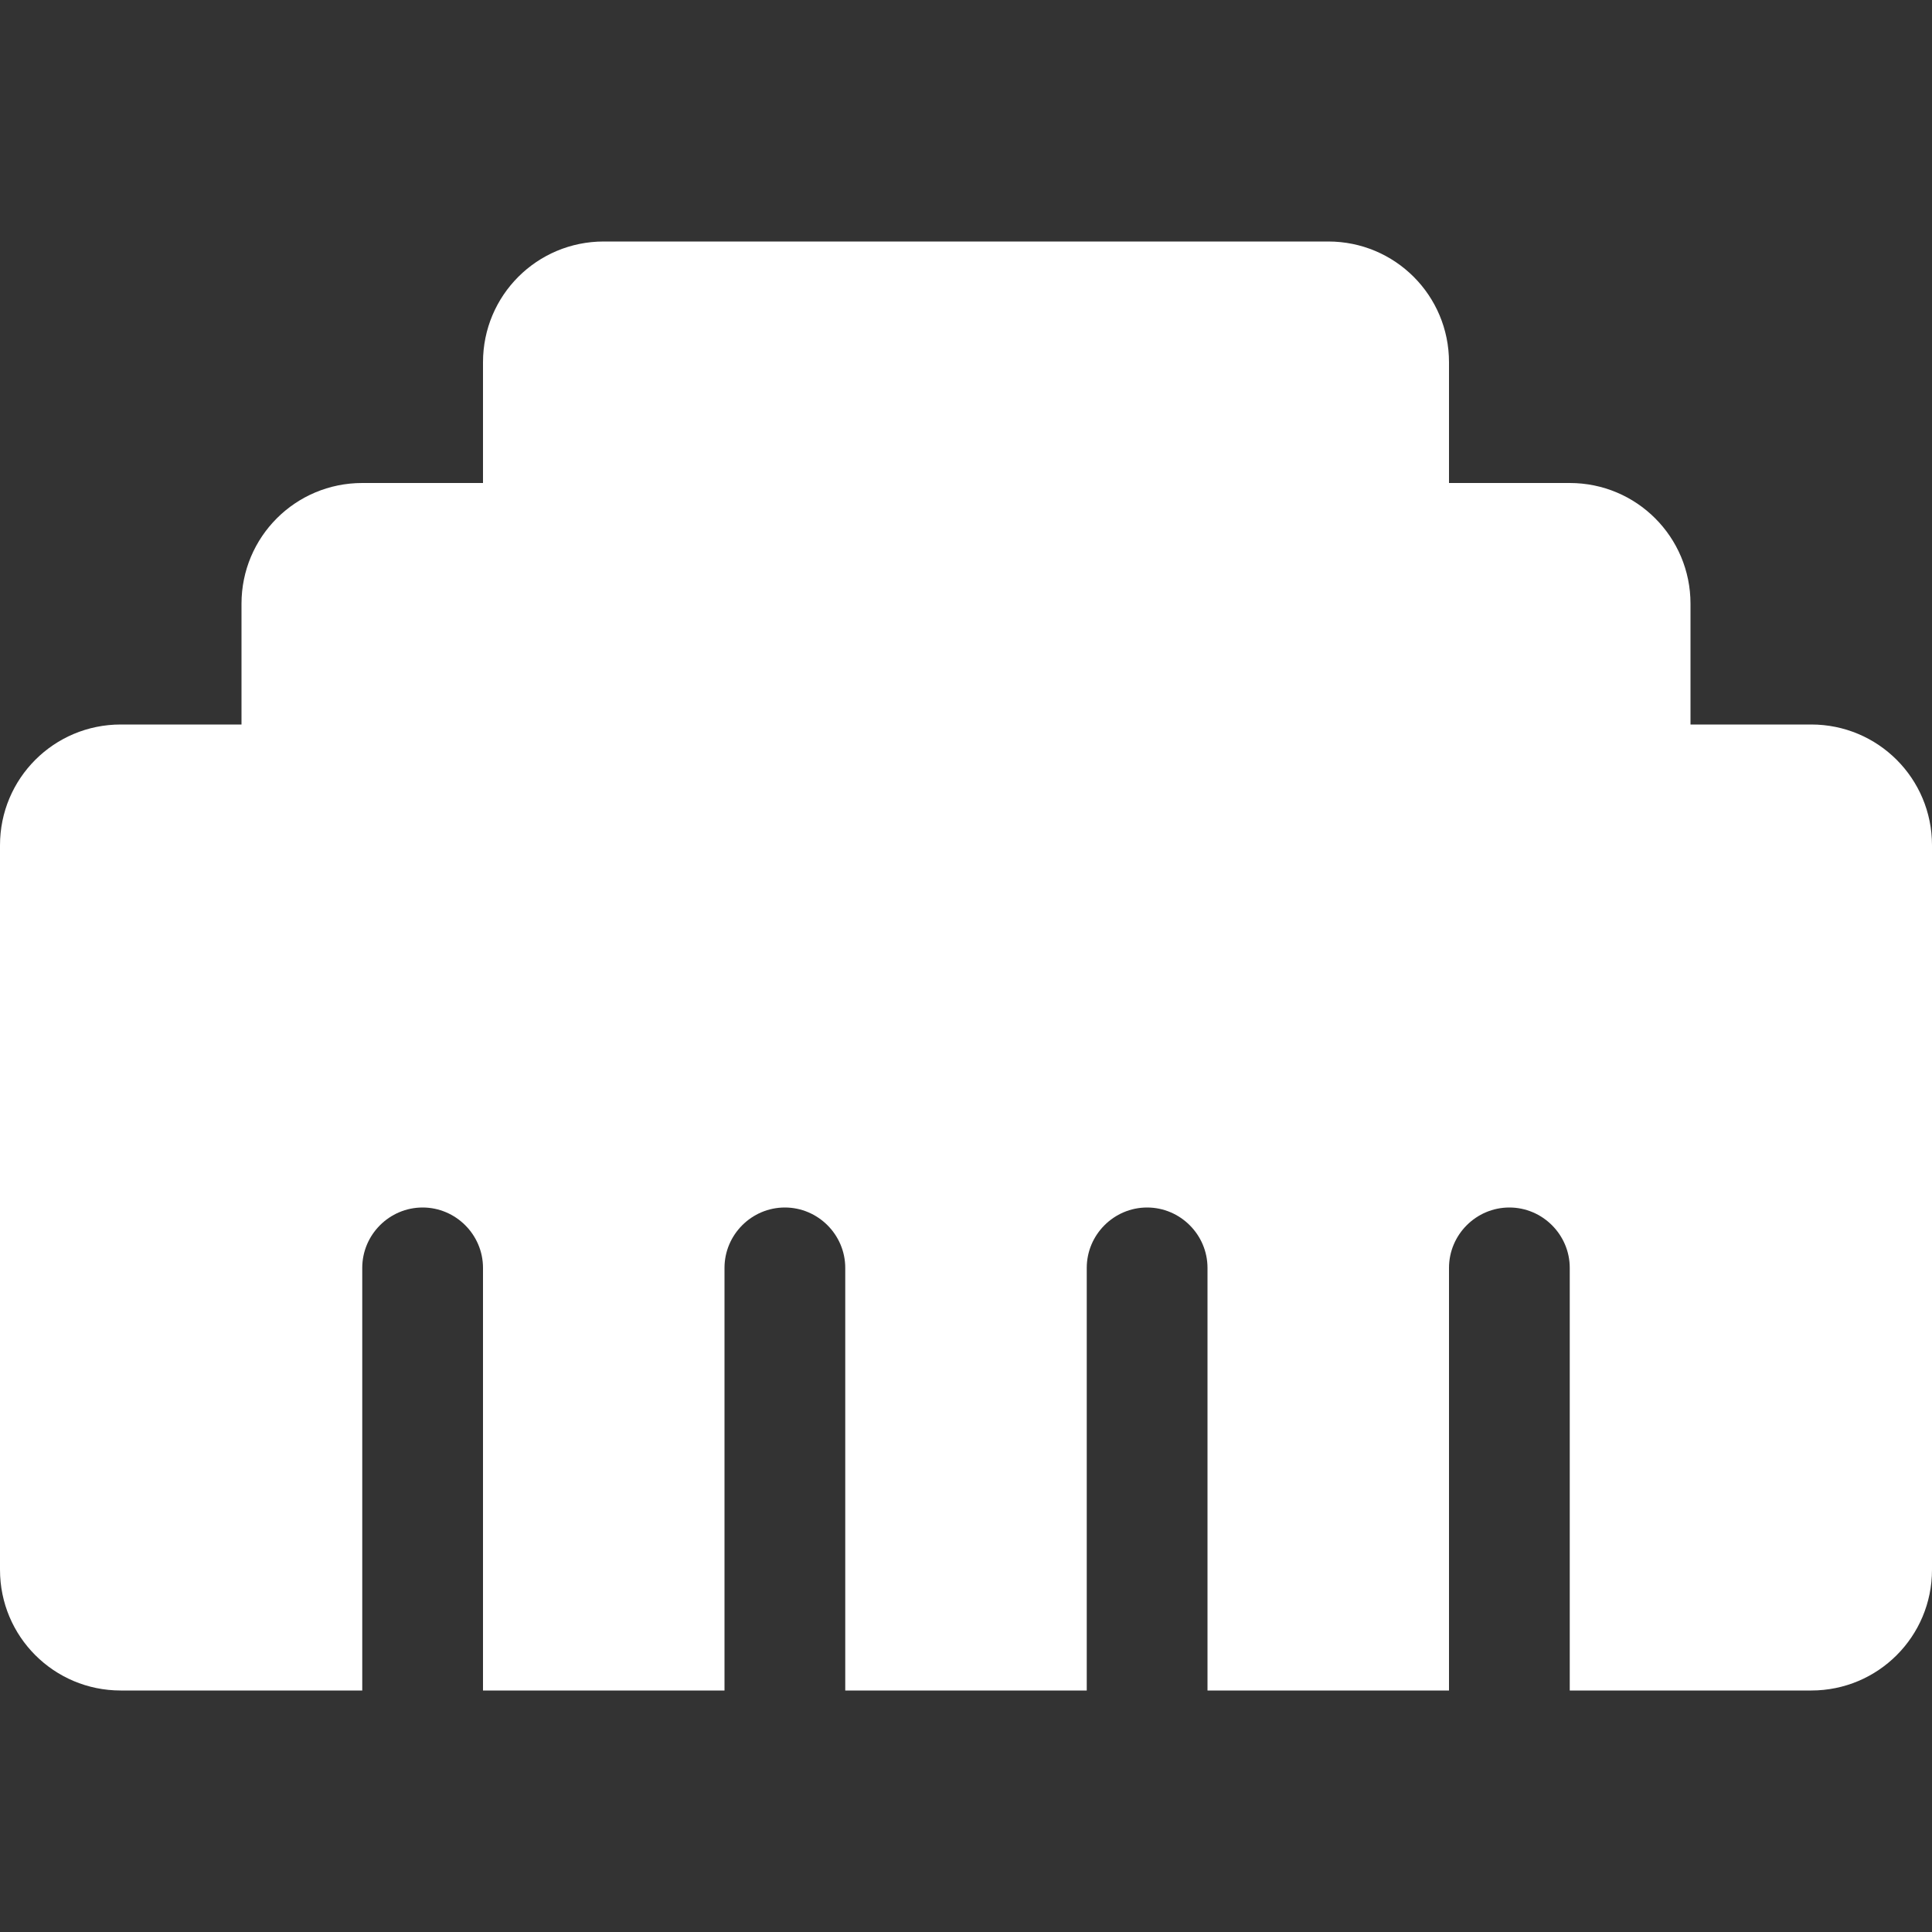 <?xml version="1.0" encoding="utf-8"?>
<svg width="100%" height="100%" viewBox="0 0 24 24" version="1.1" style="fill-rule:evenodd;clip-rule:evenodd;stroke-linejoin:round;stroke-miterlimit:2;" xmlns="http://www.w3.org/2000/svg">
  <rect x="0" y="0" width="24" height="24" fill="#333333" stroke="none"/>
  <path d="M 0 10.5 L 0 19.5 C 0 20.33 0.67 21 1.5 21 L 4.5 21 L 4.5 15.75 C 4.5 15.338 4.837 15 5.25 15 C 5.662 15 6 15.338 6 15.75 L 6 21 L 9 21 L 9 15.75 C 9 15.338 9.337 15 9.75 15 C 10.162 15 10.5 15.338 10.5 15.75 L 10.5 21 L 13.5 21 L 13.5 15.75 C 13.5 15.338 13.837 15 14.25 15 C 14.662 15 15 15.338 15 15.75 L 15 21 L 18 21 L 18 15.75 C 18 15.338 18.337 15 18.75 15 C 19.162 15 19.5 15.338 19.5 15.75 L 19.5 21 L 22.5 21 C 23.33 21 24 20.33 24 19.5 L 24 10.5 C 24 9.67 23.33 9 22.5 9 L 21 9 L 21 7.5 C 21 6.67 20.33 6 19.5 6 L 18 6 L 18 4.5 C 18 3.67 17.33 3 16.5 3 L 7.5 3 C 6.67 3 6 3.67 6 4.5 L 6 6 L 4.5 6 C 3.67 6 3 6.67 3 7.5 L 3 9 L 1.5 9 C 0.67 9 0 9.67 0 10.5 Z" style="fill: rgb(255, 255, 255);"/>
</svg>